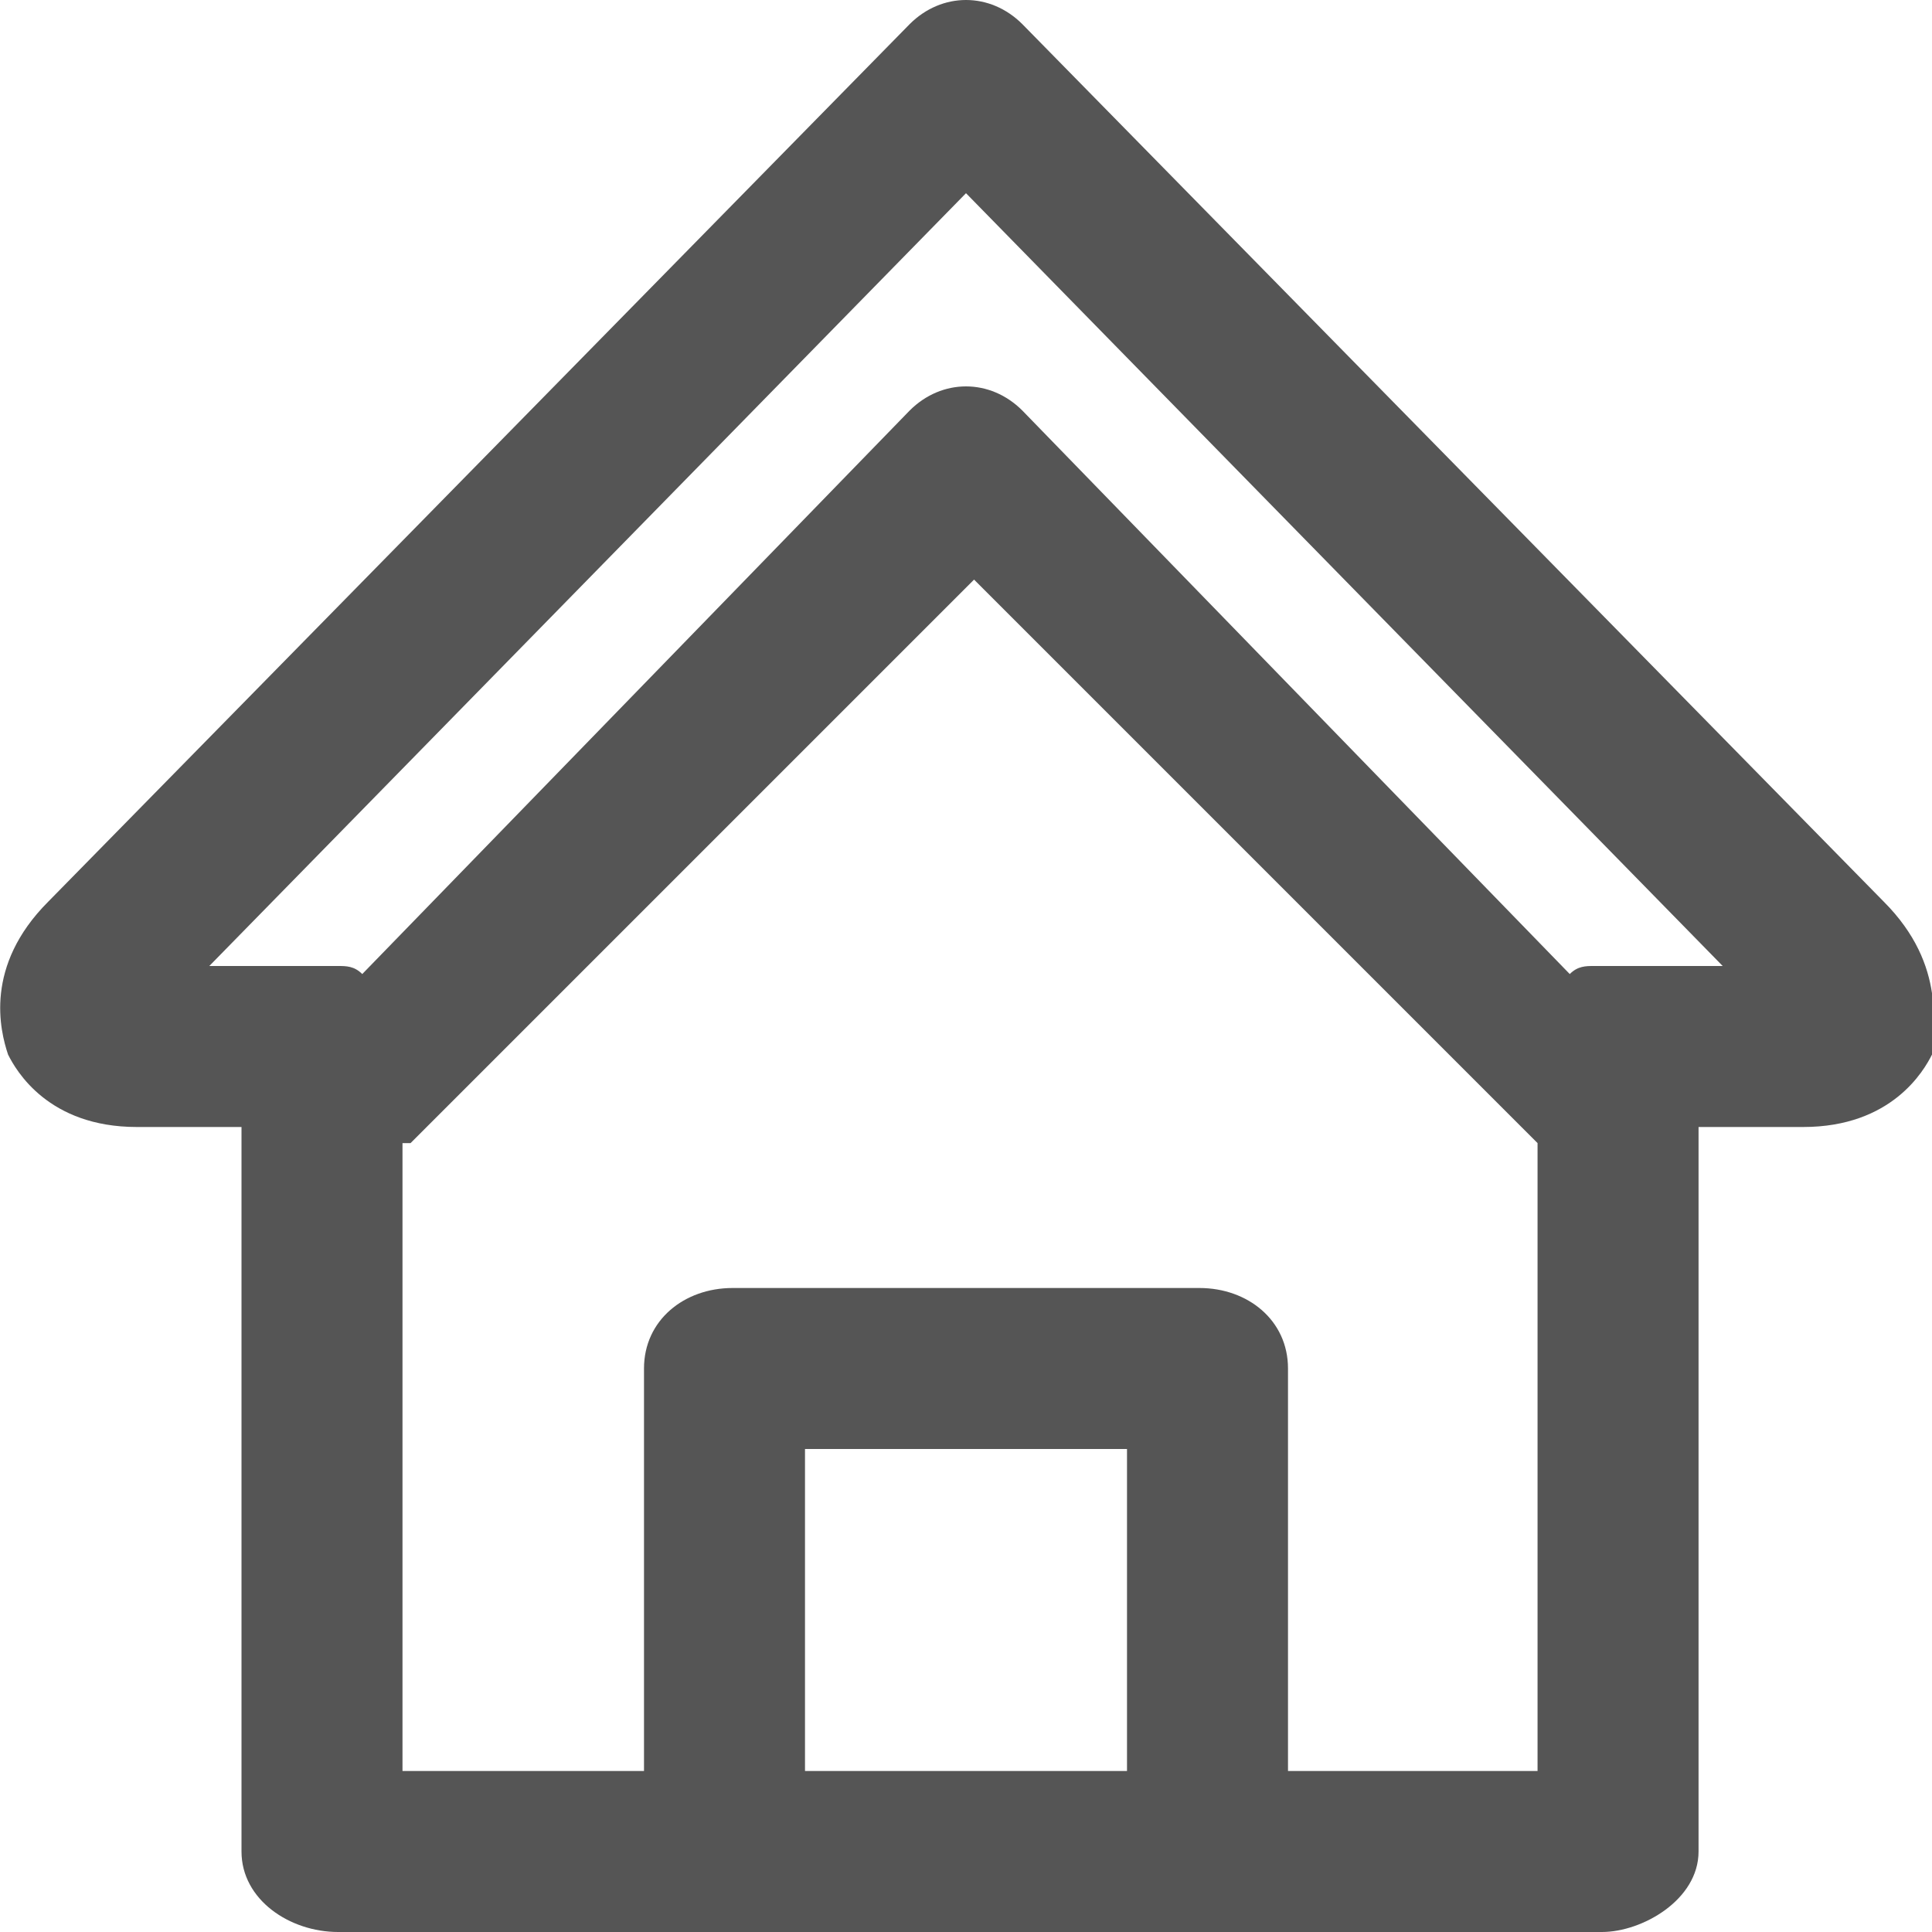 <?xml version="1.0" encoding="utf-8"?>
<!-- Generator: Adobe Illustrator 18.1.1, SVG Export Plug-In . SVG Version: 6.00 Build 0)  -->
<!DOCTYPE svg PUBLIC "-//W3C//DTD SVG 1.1//EN" "http://www.w3.org/Graphics/SVG/1.1/DTD/svg11.dtd">
<svg version="1.1" id="Layer_1" xmlns="http://www.w3.org/2000/svg" xmlns:xlink="http://www.w3.org/1999/xlink" x="0px" y="0px"
	 width="24px" height="24px" viewBox="0 0 24 24" enable-background="new 0 0 24 24" xml:space="preserve">
<path fill="#555555" d="M23.4,11.2L12.7,0.3c-0.4-0.4-1-0.4-1.4,0L0.6,11.2C-0.2,12,0,12.8,0.1,13.1C0.2,13.3,0.6,14,1.7,14H3v9
	c0,0.6,0.6,1,1.2,1h4.9h5.9h4.9c0.5,0,1.2-0.4,1.2-1v-9h1.3c1.1,0,1.5-0.7,1.6-0.9C24,12.8,24.2,12,23.4,11.2z M10,22v-4h4v4H10z
	 M16,22v-5c0-0.6-0.5-1-1.1-1H9.1C8.5,16,8,16.4,8,17v5H5v-7.8c0,0,0.1,0,0.1,0l7-7l7,7V22H16z M19.8,12c-0.1,0-0.2,0-0.3,0.1
	l-6.8-7c-0.4-0.4-1-0.4-1.4,0l-6.8,7C4.4,12,4.3,12,4.2,12H2.6L12,2.4l9.4,9.6H19.8z"/>
</svg>
